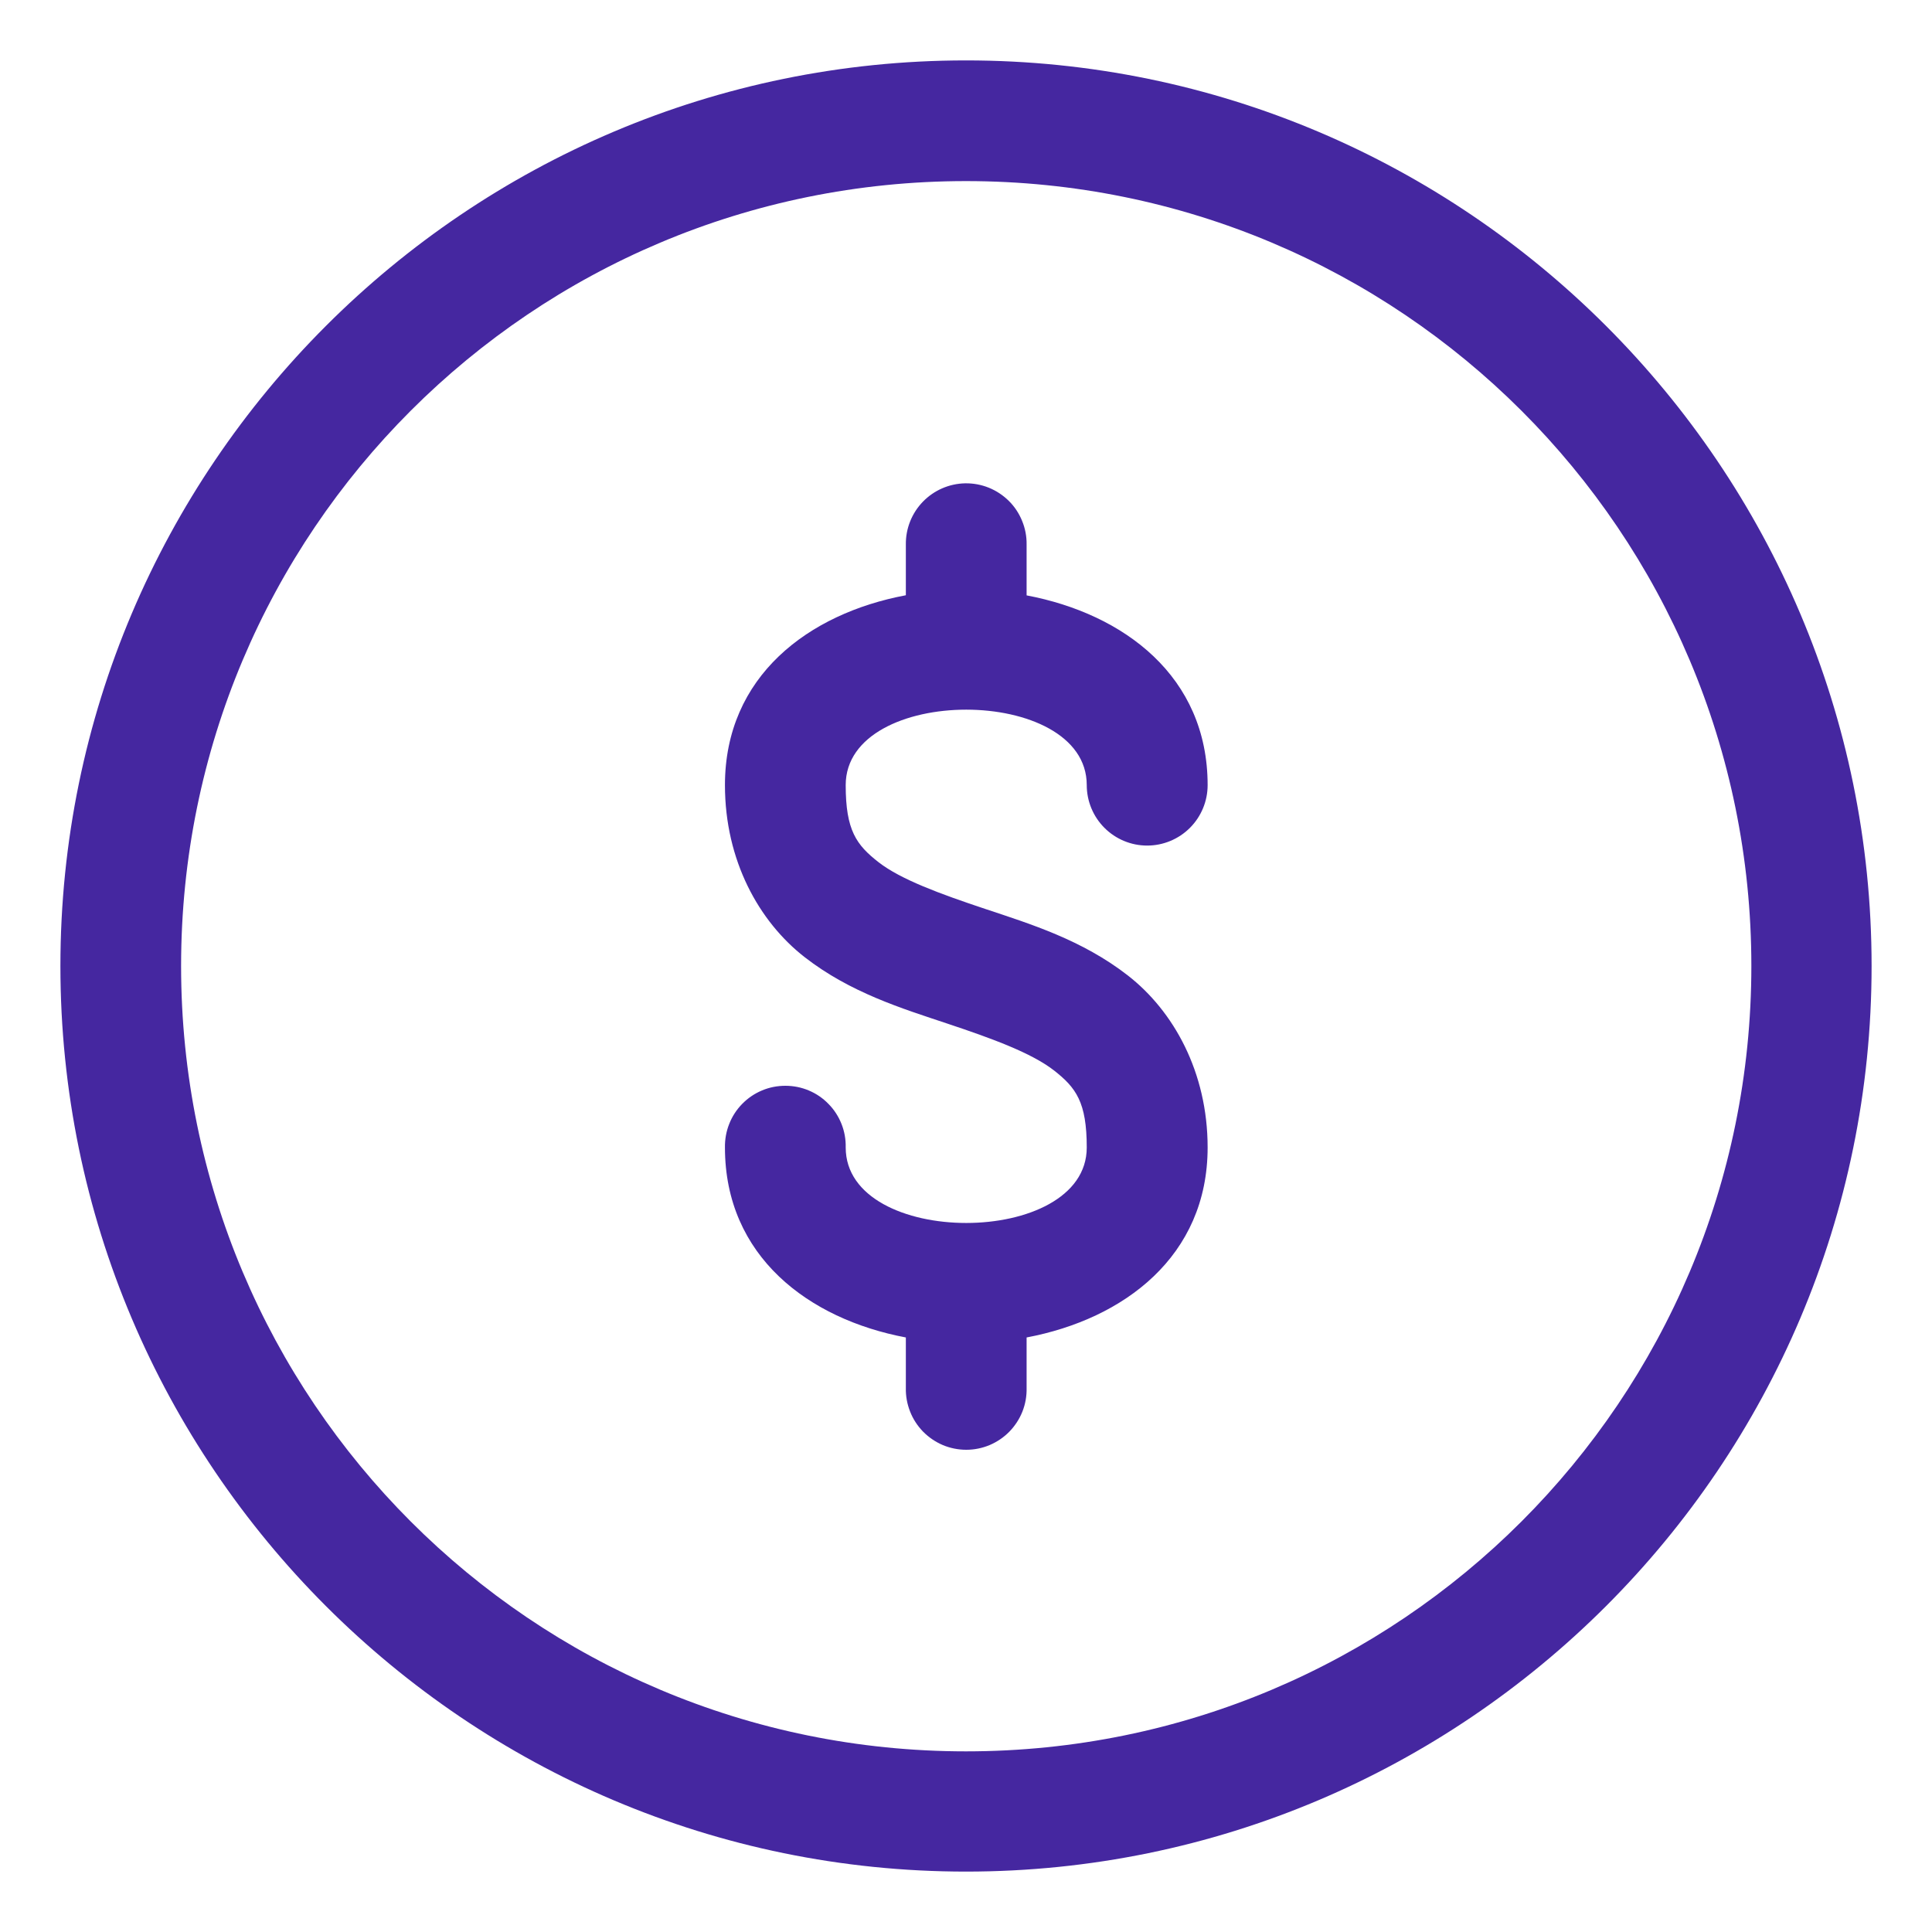 <svg width="30" height="30" viewBox="0 0 30 30" fill="none" xmlns="http://www.w3.org/2000/svg">
<g clip-path="url(#clip0_2699_456)">
<path d="M15 0.938C7.245 0.938 0.938 7.245 0.938 15C0.938 22.755 7.245 29.062 15 29.062C22.755 29.062 29.062 22.755 29.062 15C29.062 7.245 22.755 0.938 15 0.938ZM15 2.812C21.742 2.812 27.195 8.258 27.195 15C27.195 21.742 21.742 27.195 15 27.195C8.258 27.195 2.812 21.742 2.812 15C2.812 8.258 8.258 2.812 15 2.812ZM14.987 7.505C14.739 7.51 14.504 7.612 14.331 7.79C14.159 7.967 14.063 8.206 14.066 8.454V9.243C12.552 9.527 11.257 10.502 11.257 12.191C11.257 13.363 11.786 14.311 12.495 14.863C13.205 15.415 14.006 15.659 14.709 15.894C15.412 16.128 16.019 16.352 16.364 16.62C16.709 16.889 16.875 17.115 16.875 17.818C16.875 19.381 13.132 19.381 13.132 17.818C13.135 17.693 13.113 17.569 13.067 17.453C13.021 17.337 12.953 17.231 12.865 17.142C12.778 17.052 12.674 16.981 12.559 16.933C12.443 16.884 12.32 16.86 12.195 16.86C12.07 16.86 11.946 16.884 11.831 16.933C11.716 16.981 11.612 17.052 11.524 17.142C11.437 17.231 11.368 17.337 11.323 17.453C11.277 17.569 11.255 17.693 11.257 17.818C11.257 19.506 12.554 20.483 14.066 20.768V21.553C14.063 21.678 14.086 21.802 14.132 21.919C14.177 22.035 14.246 22.14 14.333 22.23C14.421 22.319 14.525 22.39 14.64 22.439C14.755 22.487 14.879 22.512 15.004 22.512C15.129 22.512 15.252 22.487 15.367 22.439C15.482 22.39 15.587 22.319 15.674 22.23C15.761 22.14 15.83 22.035 15.876 21.919C15.922 21.802 15.944 21.678 15.941 21.553V20.768C17.454 20.483 18.752 19.506 18.752 17.818C18.752 16.646 18.222 15.698 17.512 15.146C16.803 14.595 16.002 14.348 15.299 14.114C14.595 13.879 13.988 13.657 13.643 13.389C13.298 13.12 13.132 12.894 13.132 12.191C13.132 10.629 16.875 10.629 16.875 12.191C16.875 12.44 16.974 12.679 17.15 12.855C17.326 13.031 17.564 13.13 17.813 13.13C18.062 13.13 18.301 13.031 18.477 12.855C18.653 12.679 18.752 12.44 18.752 12.191C18.752 10.504 17.454 9.531 15.941 9.245V8.454C15.943 8.329 15.919 8.204 15.871 8.088C15.824 7.972 15.754 7.866 15.665 7.778C15.576 7.69 15.47 7.62 15.354 7.573C15.237 7.526 15.113 7.503 14.987 7.505Z" fill="#4527A0"/>
</g>
<defs>
<clipPath id="clip0_2699_456">
<rect width="30" height="30" fill="white"/>
</clipPath>
</defs>
</svg>
